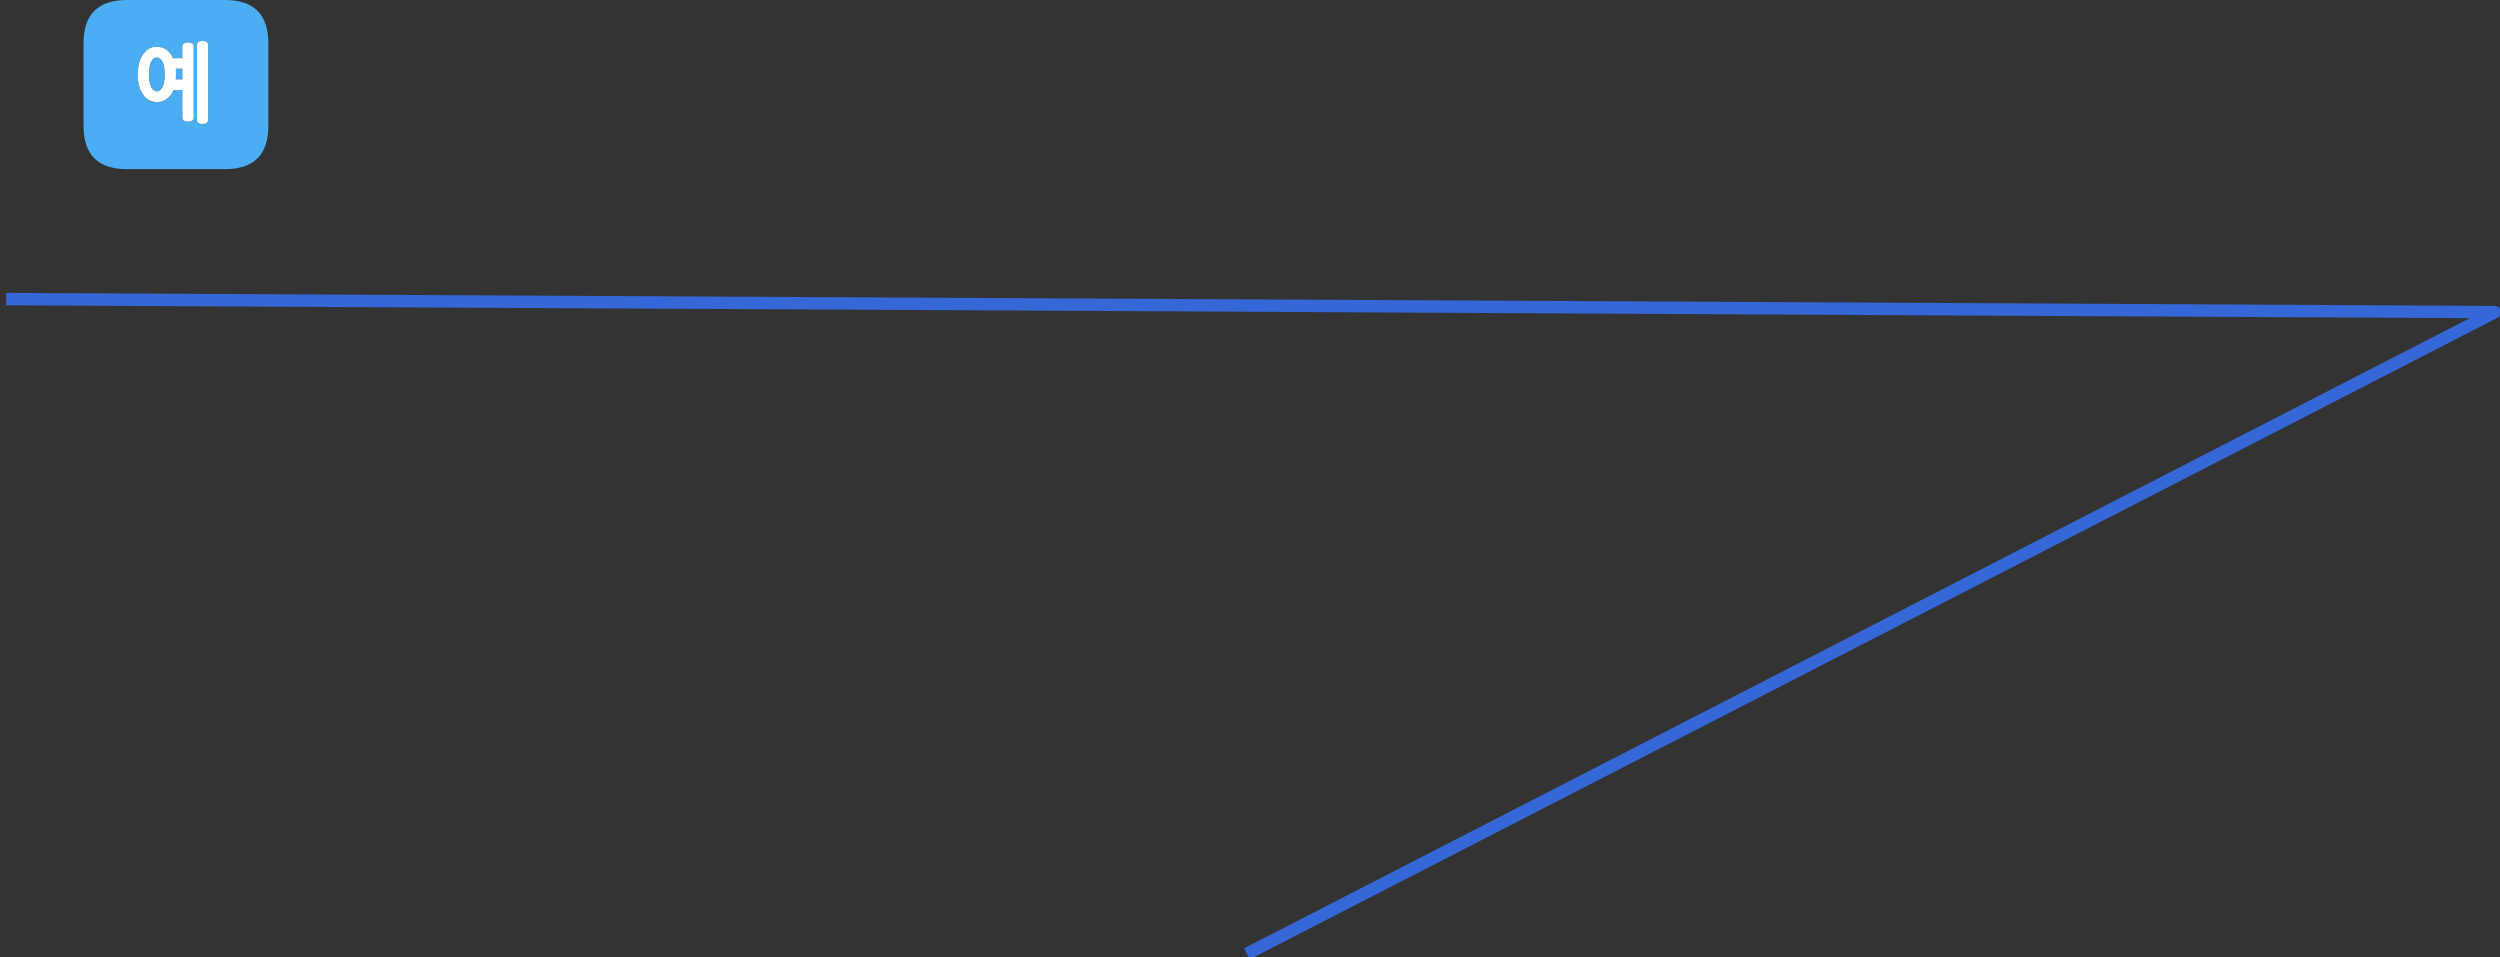 
<svg xmlns="http://www.w3.org/2000/svg" version="1.1" xmlns:xlink="http://www.w3.org/1999/xlink" preserveAspectRatio="none" x="0px" y="0px" width="606px" height="232px" viewBox="0 0 606 232">
<rect x="0" y="0" width="606" height="232" fill="#333333" stroke="none"/>
<defs>
<g id="Layer0_0_FILL">
<path fill="#4BAEF3" stroke="none" d="
M 65.05 30.5
L 65.05 10.5
Q 65.05 0 54.55 0
L 30.75 0
Q 20.25 0 20.25 10.5
L 20.25 30.5
Q 20.25 41 30.75 41
L 54.55 41
Q 65.05 41 65.05 30.5
M 45.05 10.4
Q 45.25 10.3 45.5 10.3 45.8 10.3 46.05 10.4 46.35 10.45 46.55 10.55 46.95 10.75 46.95 11.4
L 46.95 28.4
Q 46.95 28.65 46.85 28.9 46.75 29.1 46.55 29.25 46.35 29.35 46.05 29.45 45.8 29.5 45.5 29.5 45.25 29.5 45.05 29.45 44.8 29.35 44.6 29.25 44.4 29.1 44.3 28.9 44.2 28.65 44.2 28.4
L 44.2 21.85 42.05 21.85
Q 41.9 22.15 41.75 22.45 41.6 22.7 41.45 22.95 40.8 23.8 39.95 24.25 39.1 24.75 38 24.75 37.5 24.75 37.05 24.6 36.55 24.5 36.1 24.25 35.7 24.05 35.35 23.7 35 23.4 34.7 22.95 34.4 22.5 34.15 22 33.9 21.5 33.75 20.85 33.55 20.25 33.5 19.55 33.4 18.85 33.4 18.05 33.4 17.25 33.5 16.55 33.55 15.85 33.75 15.2 33.9 14.6 34.15 14.1 34.4 13.6 34.7 13.15 35 12.75 35.35 12.4 35.7 12.05 36.1 11.8 36.55 11.6 37.05 11.45 37.5 11.35 38 11.35 39.1 11.35 39.95 11.8 40.35 12.05 40.75 12.4 41.15 12.75 41.45 13.15 41.6 13.35 41.7 13.6 41.85 13.85 41.95 14.1
L 44.2 14.1 44.2 11.4
Q 44.2 10.75 44.6 10.55 44.8 10.45 45.05 10.4
M 47.75 11
Q 47.75 10.7 47.85 10.5 47.95 10.3 48.15 10.15 48.3 10.05 48.55 10 48.75 9.9 49 9.9 49.3 9.9 49.6 10 49.85 10.05 50.05 10.15 50.25 10.3 50.35 10.5 50.45 10.7 50.45 11
L 50.45 29
Q 50.45 29.6 50.05 29.85 49.85 29.95 49.6 30 49.3 30.05 49 30.05 48.75 30.05 48.55 30 48.3 29.95 48.15 29.85 47.75 29.6 47.75 29
L 47.75 11
M 38.8 14.2
Q 38.45 13.95 38.05 13.95 37.6 13.95 37.2 14.2 36.85 14.5 36.6 15 36.1 16.1 36.1 18.05 36.1 19 36.2 19.75 36.35 20.5 36.6 21.05 36.85 21.6 37.2 21.85 37.6 22.15 38.05 22.15 38.45 22.15 38.8 21.85 39.15 21.6 39.45 21.05 39.7 20.5 39.8 19.75 39.95 19 39.95 18.05 39.95 17.1 39.8 16.3 39.7 15.55 39.45 15 39.15 14.5 38.8 14.2
M 42.65 17.35
Q 42.65 17.7 42.65 18.05 42.65 18.35 42.65 18.65 42.65 18.95 42.6 19.25
L 44.2 19.25 44.2 16.65 42.6 16.65
Q 42.6 17 42.65 17.35 Z"/>

<path fill="#FFFFFF" stroke="none" d="
M 47.85 10.5
Q 47.75 10.7 47.75 11
L 47.75 29
Q 47.75 29.6 48.15 29.85 48.3 29.95 48.55 30 48.75 30.05 49 30.05 49.3 30.05 49.6 30 49.85 29.95 50.05 29.85 50.45 29.6 50.45 29
L 50.45 11
Q 50.45 10.7 50.35 10.5 50.25 10.3 50.05 10.15 49.85 10.05 49.6 10 49.3 9.9 49 9.9 48.75 9.9 48.55 10 48.3 10.05 48.15 10.15 47.95 10.3 47.85 10.5
M 45.5 10.3
Q 45.25 10.3 45.05 10.4 44.8 10.45 44.6 10.55 44.2 10.75 44.2 11.4
L 44.2 14.1 41.95 14.1
Q 41.85 13.85 41.7 13.6 41.6 13.35 41.45 13.15 41.15 12.75 40.75 12.4 40.35 12.05 39.95 11.8 39.1 11.35 38 11.35 37.5 11.35 37.05 11.45 36.55 11.6 36.1 11.8 35.7 12.05 35.35 12.4 35 12.75 34.7 13.15 34.4 13.6 34.15 14.1 33.9 14.6 33.75 15.2 33.55 15.85 33.5 16.55 33.4 17.25 33.4 18.05 33.4 18.85 33.5 19.55 33.55 20.25 33.75 20.85 33.9 21.5 34.15 22 34.4 22.5 34.7 22.95 35 23.4 35.35 23.7 35.7 24.05 36.1 24.25 36.55 24.5 37.05 24.6 37.5 24.75 38 24.75 39.1 24.75 39.95 24.25 40.8 23.8 41.45 22.95 41.6 22.7 41.75 22.45 41.9 22.15 42.05 21.85
L 44.2 21.85 44.2 28.4
Q 44.2 28.65 44.3 28.9 44.4 29.1 44.6 29.25 44.8 29.35 45.05 29.45 45.25 29.5 45.5 29.5 45.8 29.5 46.05 29.45 46.35 29.35 46.55 29.25 46.75 29.1 46.85 28.9 46.95 28.65 46.95 28.4
L 46.95 11.4
Q 46.95 10.75 46.55 10.55 46.35 10.45 46.05 10.4 45.8 10.3 45.5 10.3
M 42.65 18.05
Q 42.65 17.7 42.65 17.35 42.6 17 42.6 16.65
L 44.2 16.65 44.2 19.25 42.6 19.25
Q 42.65 18.95 42.65 18.65 42.65 18.35 42.65 18.05
M 38.05 13.95
Q 38.45 13.95 38.8 14.2 39.15 14.5 39.45 15 39.7 15.55 39.8 16.3 39.95 17.1 39.95 18.05 39.95 19 39.8 19.75 39.7 20.5 39.45 21.05 39.15 21.6 38.8 21.85 38.45 22.15 38.05 22.15 37.6 22.15 37.2 21.85 36.85 21.6 36.6 21.05 36.35 20.5 36.2 19.75 36.1 19 36.1 18.05 36.1 16.1 36.6 15 36.85 14.5 37.2 14.2 37.6 13.95 38.05 13.95 Z"/>
</g>

<path id="Layer0_0_1_STROKES" stroke="#3567D7" stroke-width="3" stroke-linejoin="round" stroke-linecap="butt" fill="none" d="
M 1.5 72.5
L 604.8 75.65 302.25 231.2"/>
</defs>

<g transform="matrix( 1, 0, 0, 1, 0,0) ">
<use xlink:href="#Layer0_0_FILL"/>

<use xlink:href="#Layer0_0_1_STROKES"/>
</g>
</svg>
